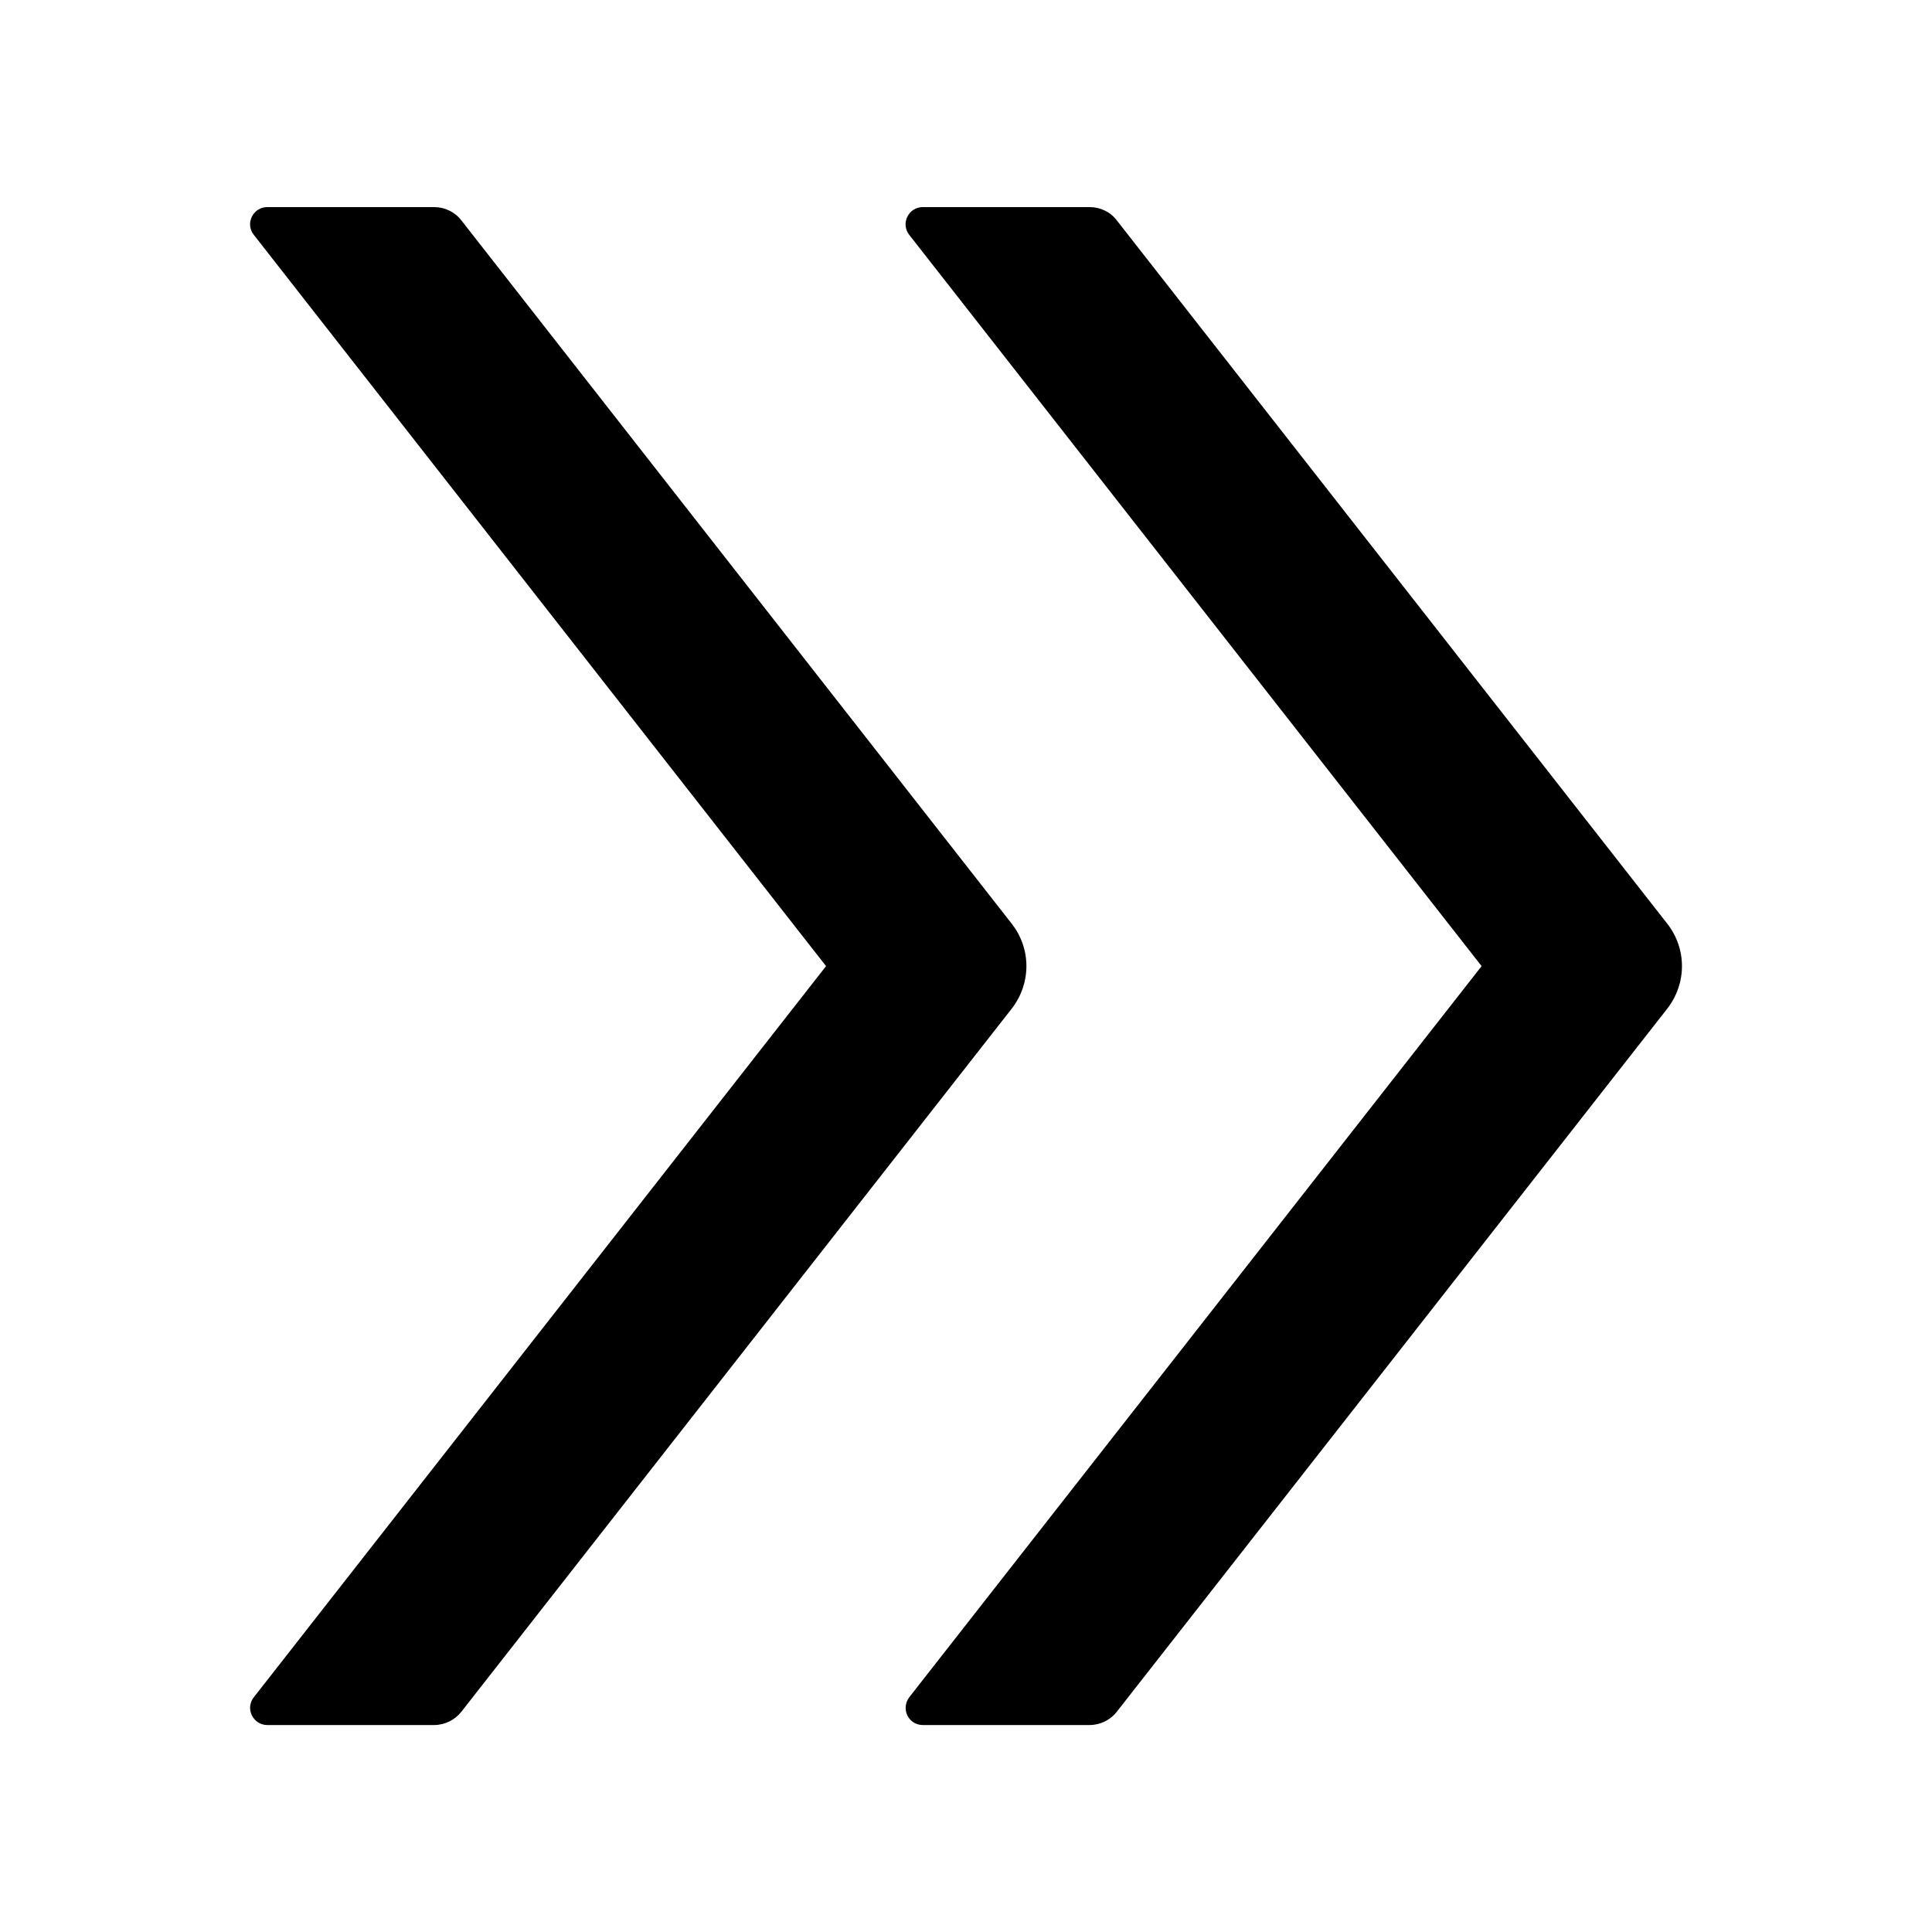 <svg width="16" height="16" viewBox="0 0 16 16" fill="none" xmlns="http://www.w3.org/2000/svg">
<path d="M8.378 7.649L3.82 1.824C3.766 1.754 3.682 1.715 3.595 1.715H2.214C2.095 1.715 2.028 1.852 2.102 1.945L6.841 8.001L2.102 14.056C2.085 14.077 2.075 14.102 2.072 14.129C2.069 14.155 2.074 14.182 2.086 14.206C2.098 14.23 2.116 14.251 2.139 14.265C2.161 14.279 2.187 14.286 2.214 14.286H3.595C3.682 14.286 3.766 14.245 3.82 14.177L8.378 8.354C8.541 8.145 8.541 7.856 8.378 7.649ZM13.807 7.649L9.248 1.824C9.195 1.754 9.111 1.715 9.023 1.715H7.643C7.523 1.715 7.457 1.852 7.53 1.945L12.27 8.001L7.53 14.056C7.514 14.077 7.504 14.102 7.501 14.129C7.498 14.155 7.503 14.182 7.514 14.206C7.526 14.23 7.544 14.251 7.567 14.265C7.59 14.279 7.616 14.286 7.643 14.286H9.023C9.111 14.286 9.195 14.245 9.248 14.177L13.807 8.354C13.97 8.145 13.97 7.856 13.807 7.649Z" fill="currentColor"/>
</svg>
